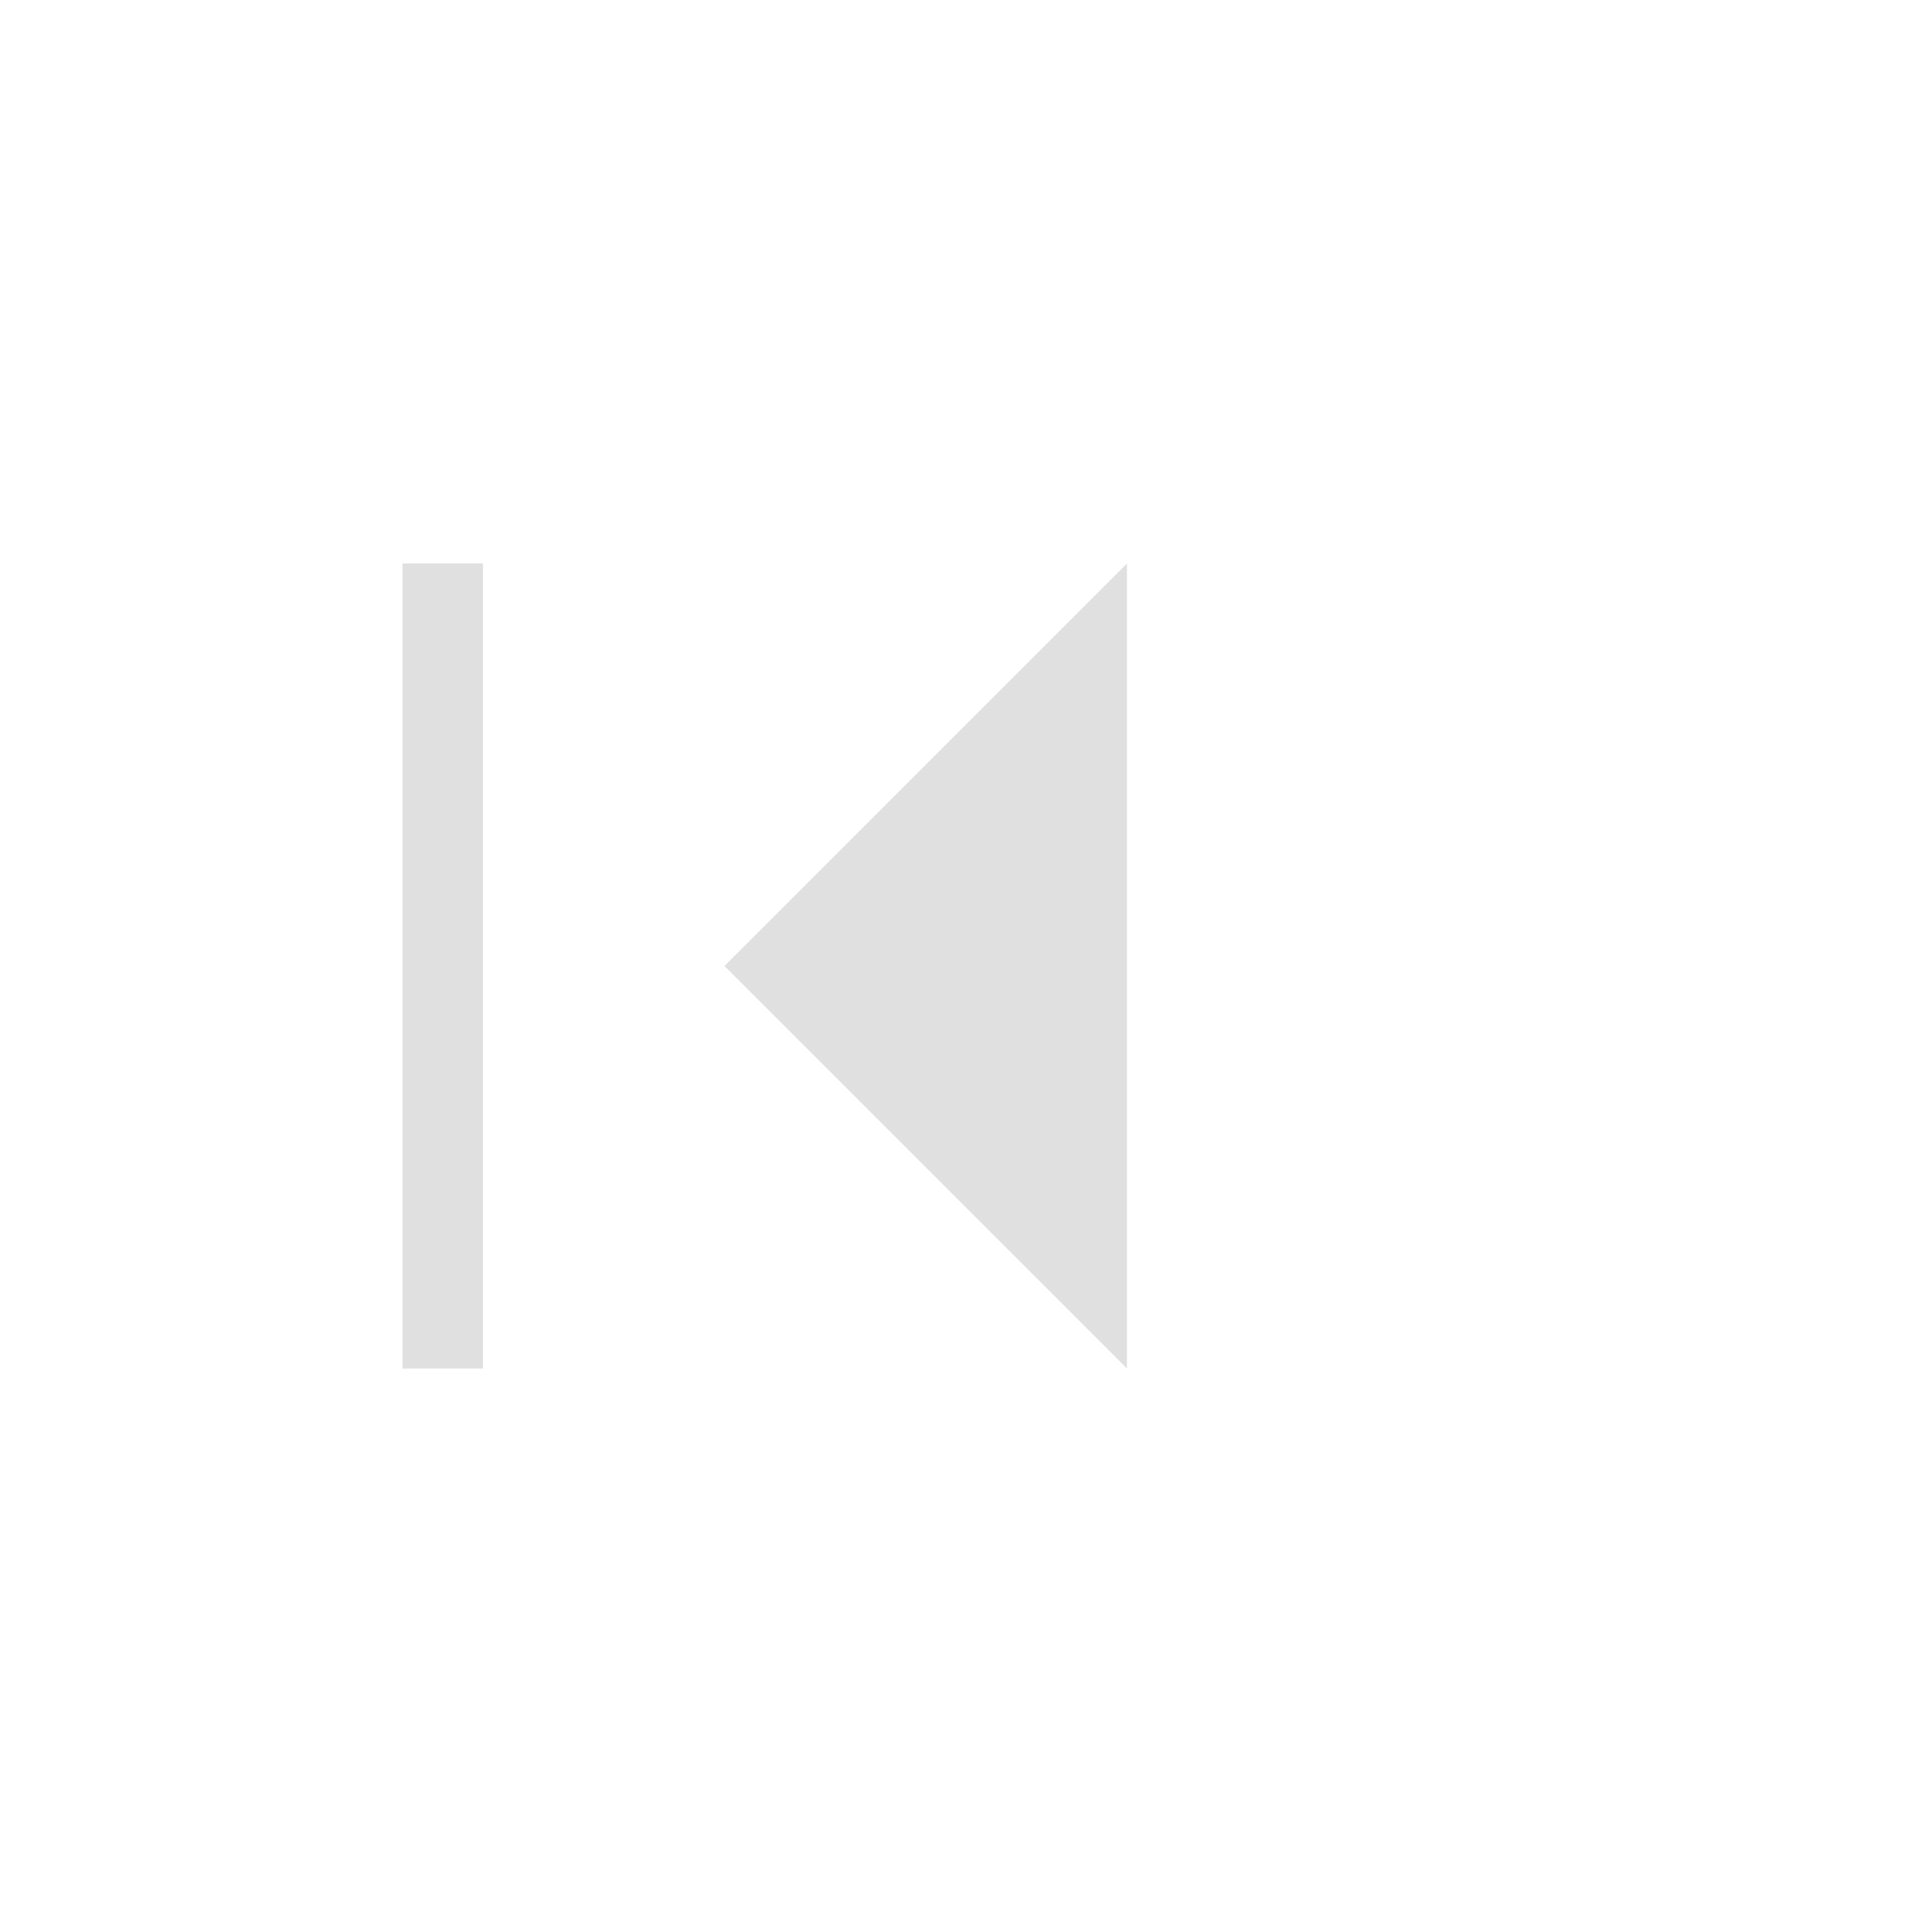 <svg width="24" height="24" viewBox="0 0 24 24" fill="none" xmlns="http://www.w3.org/2000/svg">
<path d="M14 7L9 12L14 17V7Z" fill="#E0E0E0"/>
<line x1="5.5" y1="7" x2="5.5" y2="17" stroke="#E0E0E0"/>
</svg>

